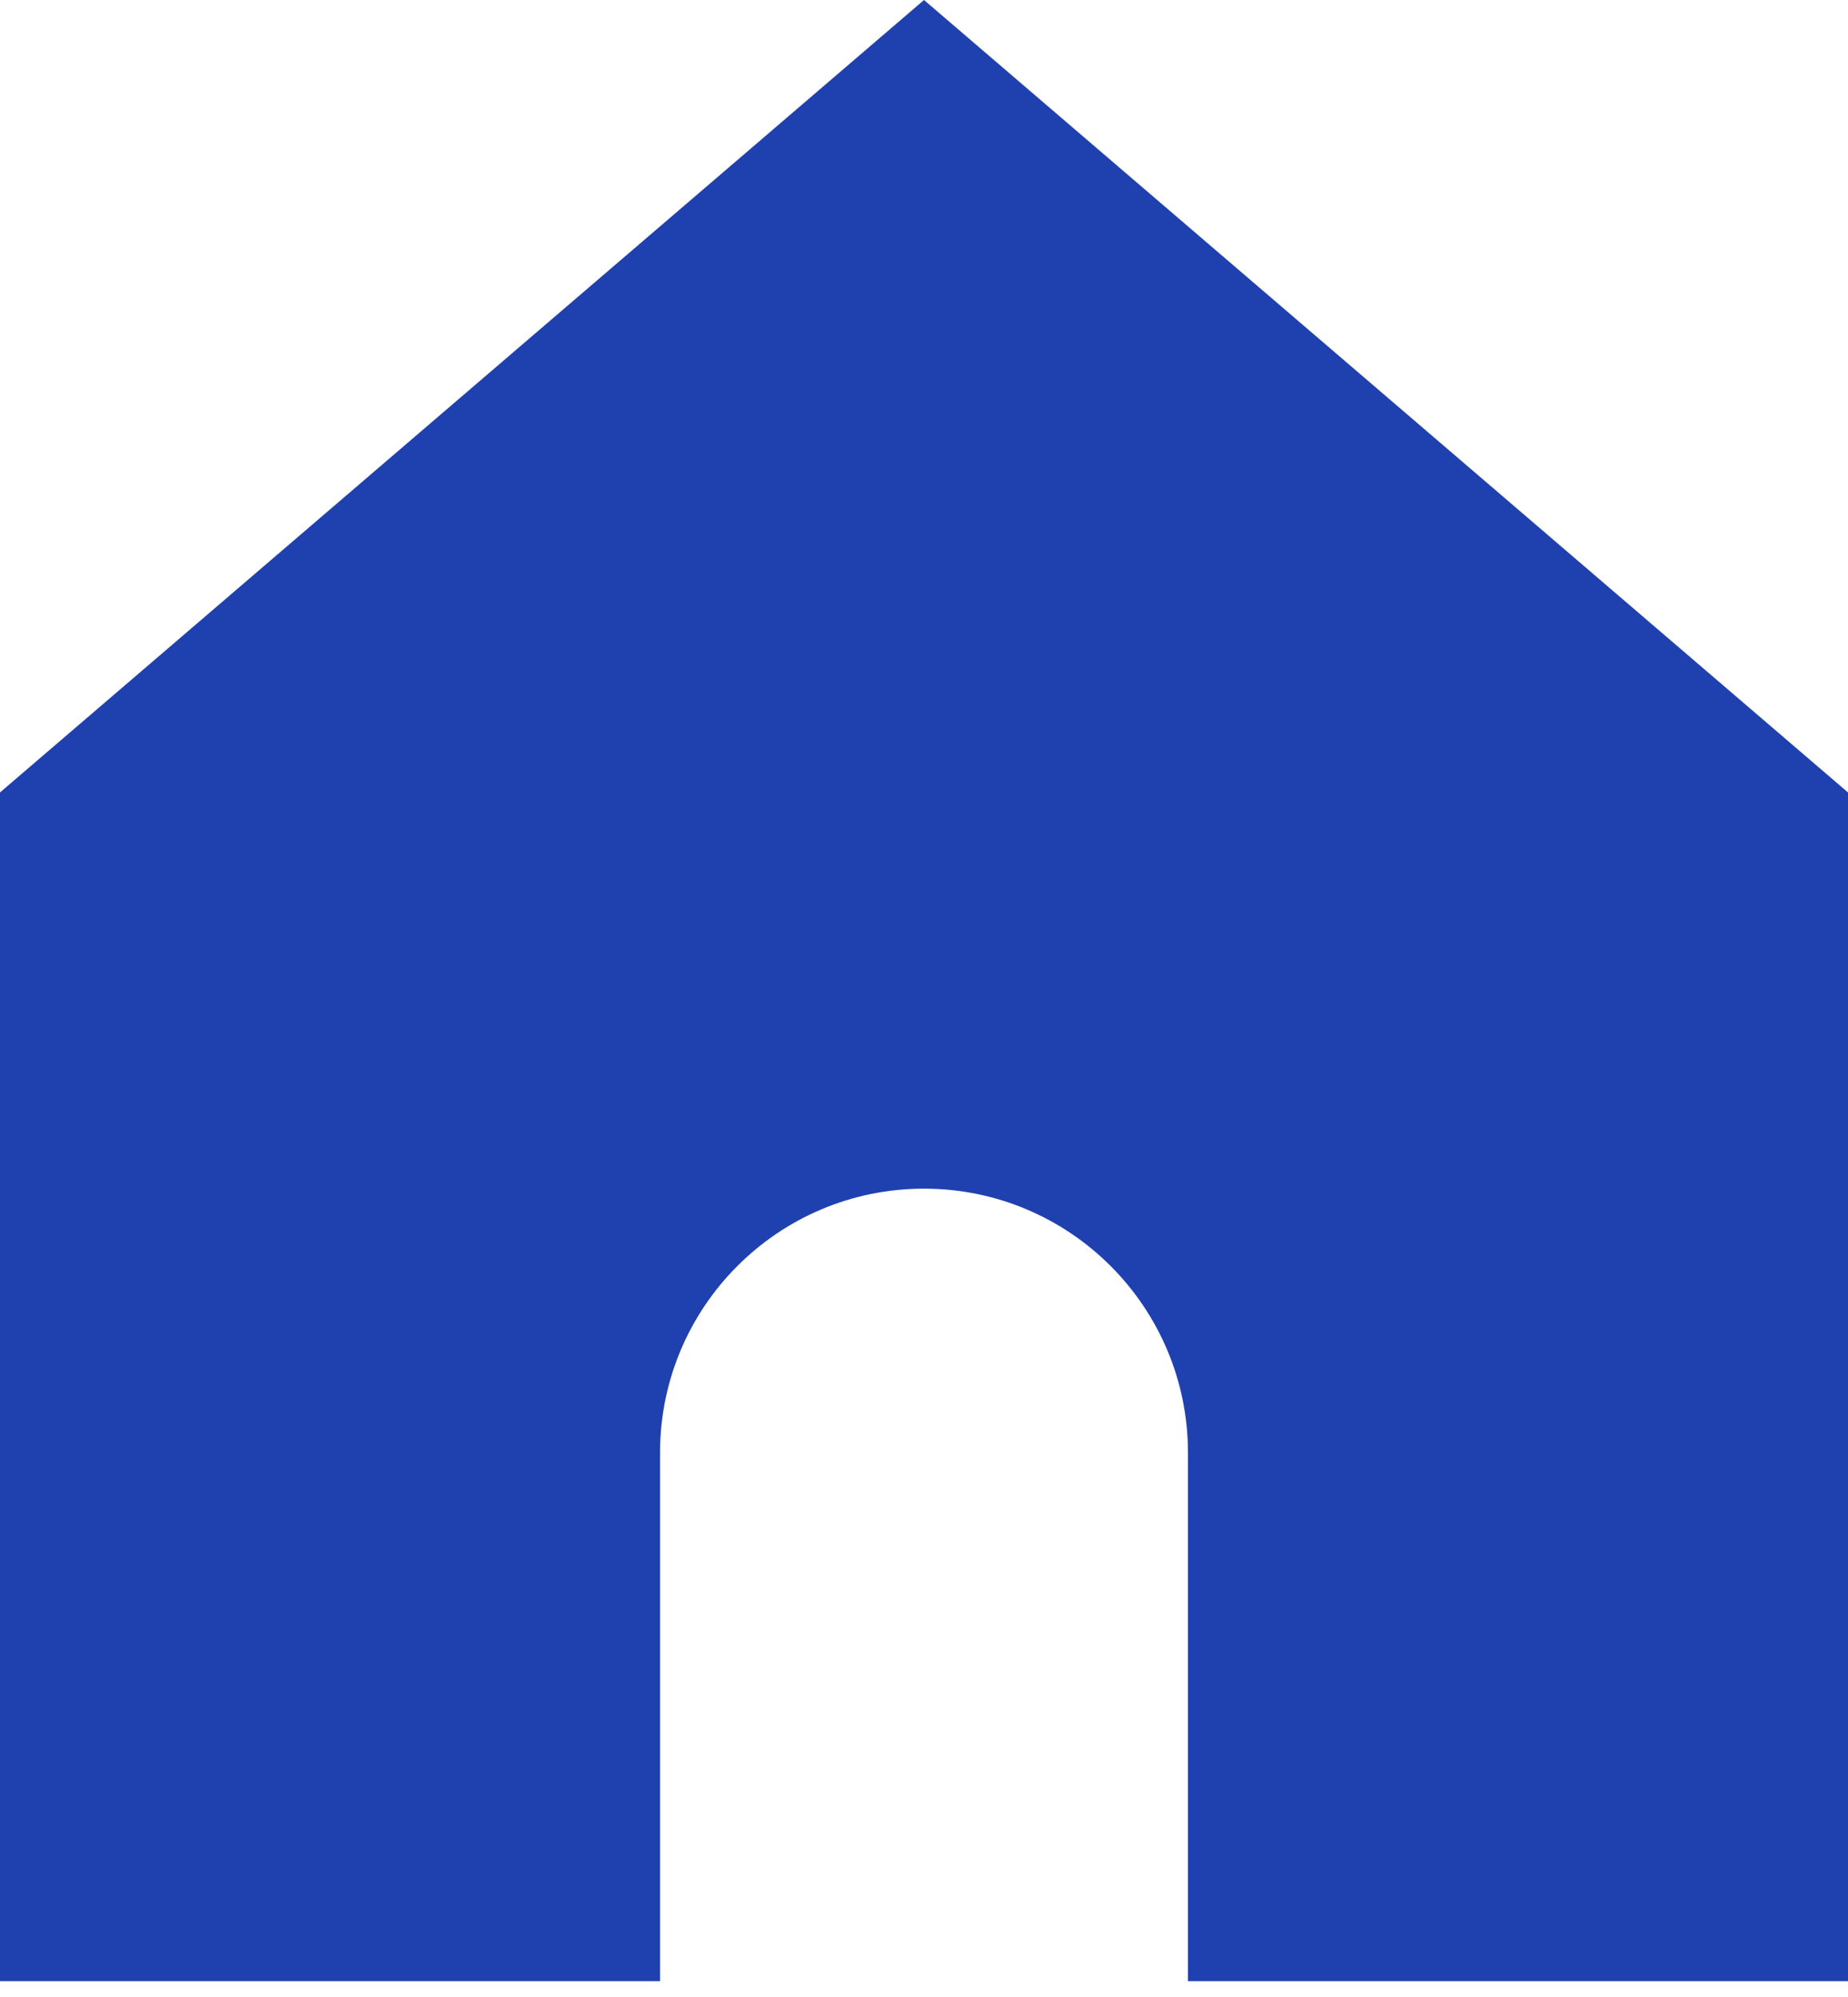 <svg width="25" height="27" viewBox="0 0 25 27" fill="none" xmlns="http://www.w3.org/2000/svg">
<path d="M0 10.714V26.786H8.929V19.643C8.929 17.67 10.528 16.071 12.5 16.071C14.472 16.071 16.071 17.67 16.071 19.643V26.786H25V10.714L12.5 0L0 10.714Z" fill="#1F41AF"/>
</svg>
